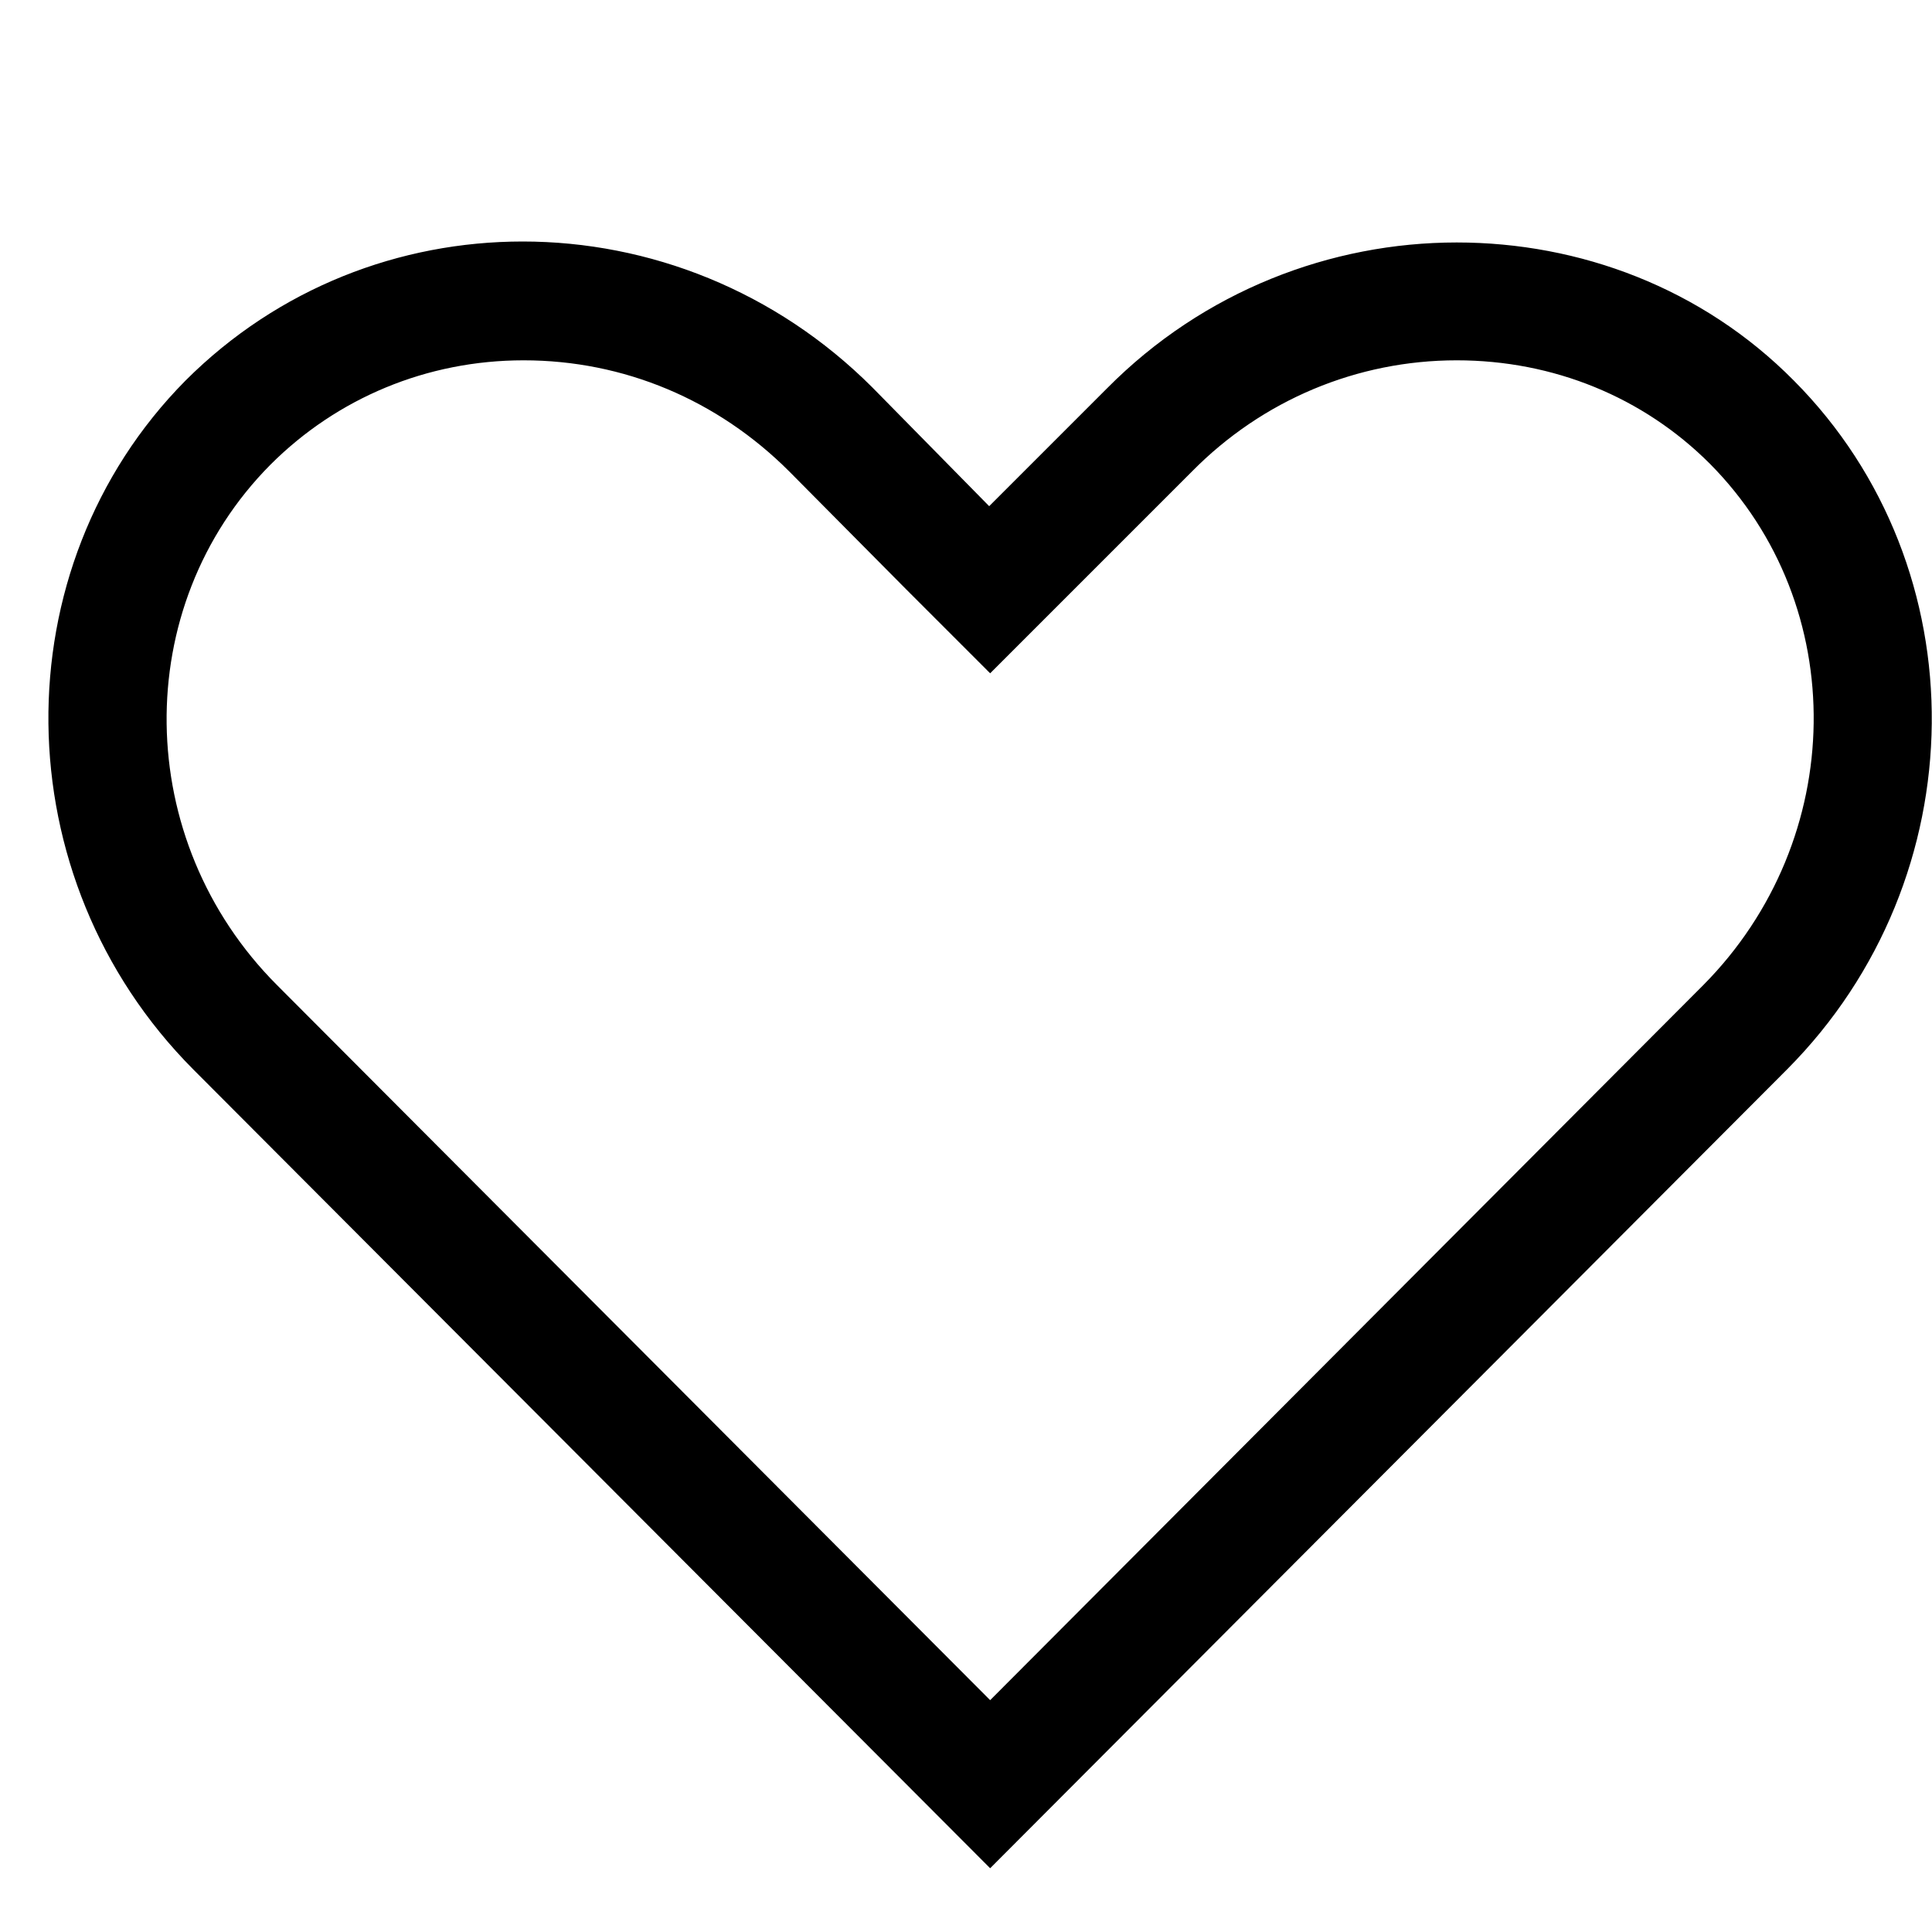 <?xml version="1.0" encoding="utf-8"?>
<!-- Generator: Adobe Illustrator 23.0.2, SVG Export Plug-In . SVG Version: 6.00 Build 0)  -->
<svg version="1.1" id="Layer_11_copy" xmlns="http://www.w3.org/2000/svg" xmlns:xlink="http://www.w3.org/1999/xlink" x="0px"
	 y="0px" viewBox="0 0 20 20" style="enable-background:new 0 0 20 20;" xml:space="preserve">
<path d="M15.08,3.73c1,0,1.93,0.38,2.62,1.07c1.46,1.47,1.43,3.89-0.07,5.4l-7.38,7.4l-7.38-7.4C1.37,8.7,1.34,6.28,2.8,4.81
	c0.69-0.69,1.62-1.08,2.62-1.08c1.04,0,2.01,0.41,2.75,1.15L9.38,6.1l0.87,0.87l0.87-0.87l1.22-1.22
	C13.07,4.14,14.05,3.73,15.08,3.73 M15.08,2.51c-1.3,0-2.62,0.5-3.62,1.51l-1.22,1.22L9.03,4.01c-1-1-2.31-1.51-3.62-1.51
	c-1.27,0-2.53,0.48-3.49,1.44C0,5.88,0.03,9.09,2,11.07l8.25,8.27l8.25-8.27c1.97-1.98,2-5.19,0.07-7.13
	C17.62,2.98,16.35,2.51,15.08,2.51L15.08,2.51z"/>
</svg>
